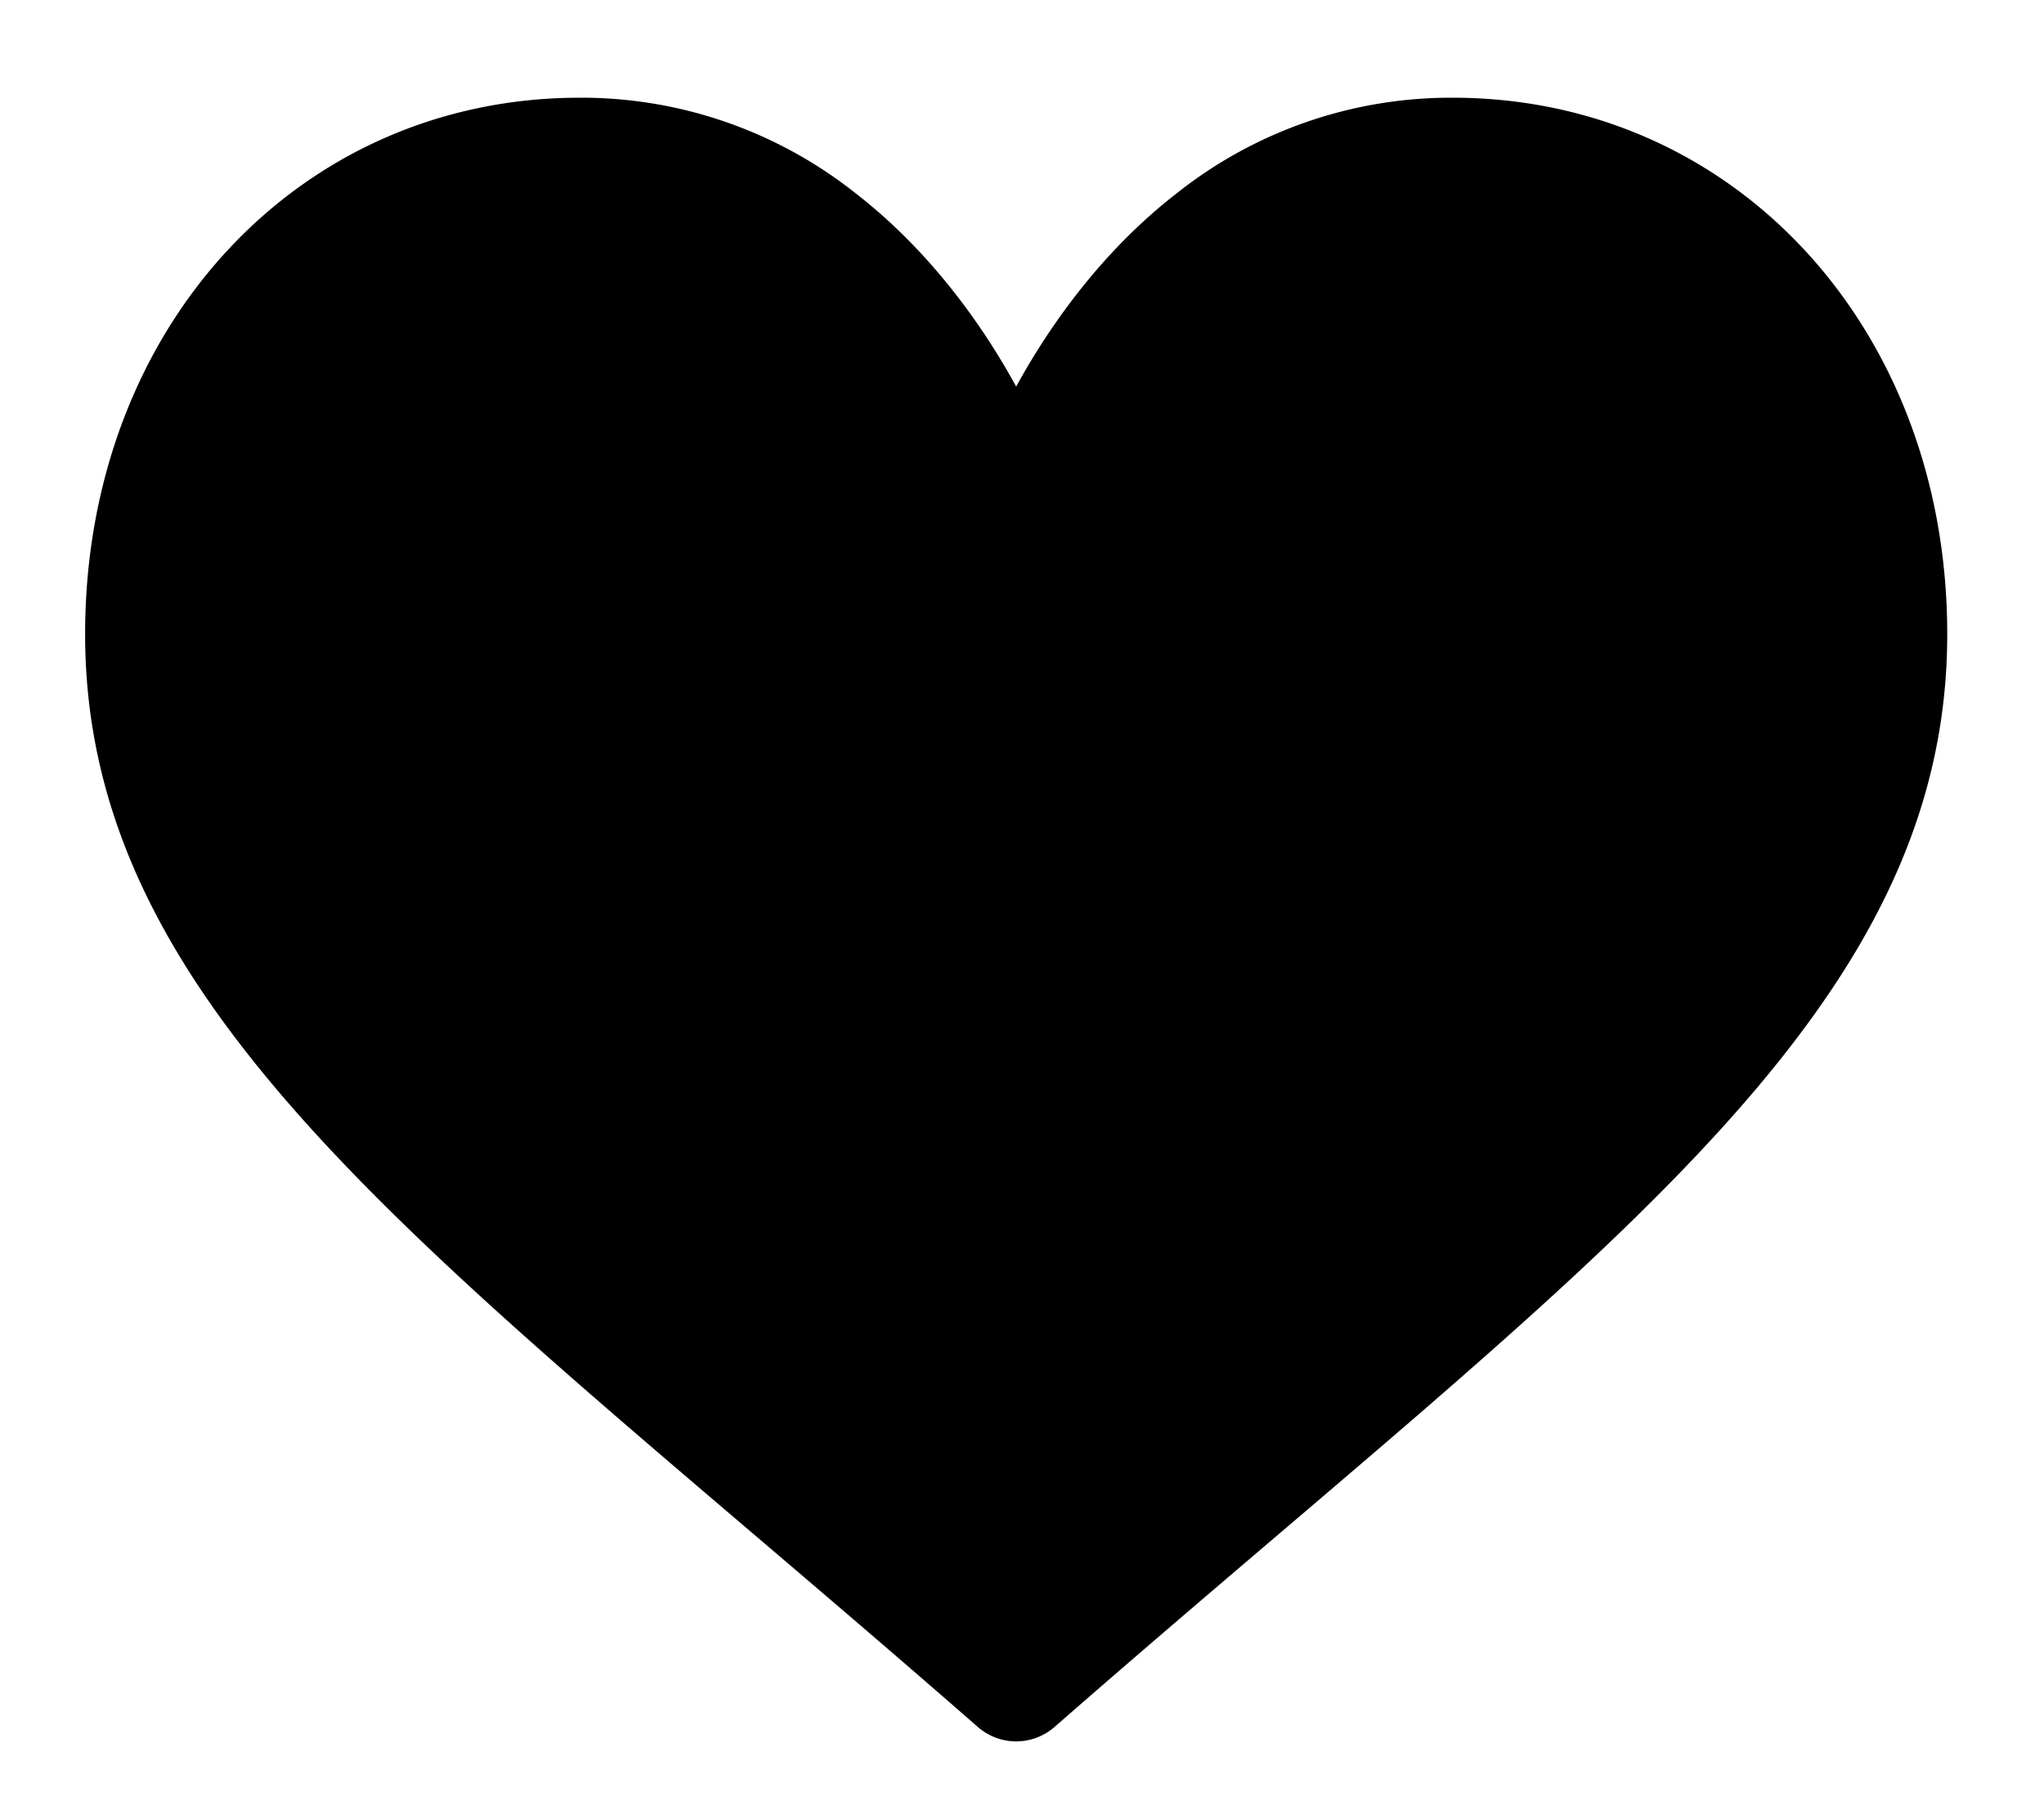 <svg xmlns="http://www.w3.org/2000/svg" width="338" height="300" viewBox="0 0 338 300">
  <g transform="translate(14.075 -13.84)">
    <rect id="Rechteck_9" data-name="Rechteck 9" width="338" height="300" transform="translate(-14.075 13.84)" fill="#fff"/>
    <g id="Gruppe_3" data-name="Gruppe 3" transform="translate(0 30)">
      <path id="Pfad_48" data-name="Pfad 48" d="M226.132,30A72.9,72.9,0,0,0,180.6,45.738C167.656,55.75,159.037,68.5,153.962,77.774c-5.074-9.273-13.693-22.024-26.639-32.036A72.9,72.9,0,0,0,81.793,30C35.164,30,0,68.14,0,118.717c0,54.641,43.869,92.026,110.281,148.621,11.278,9.611,24.061,20.505,37.347,32.124a9.626,9.626,0,0,0,12.668,0c13.288-11.621,26.07-22.514,37.355-32.131,66.4-56.589,110.274-93.974,110.274-148.615C307.925,68.14,272.761,30,226.132,30Z" transform="translate(0 -30)"/>
    </g>
  </g>
</svg>
